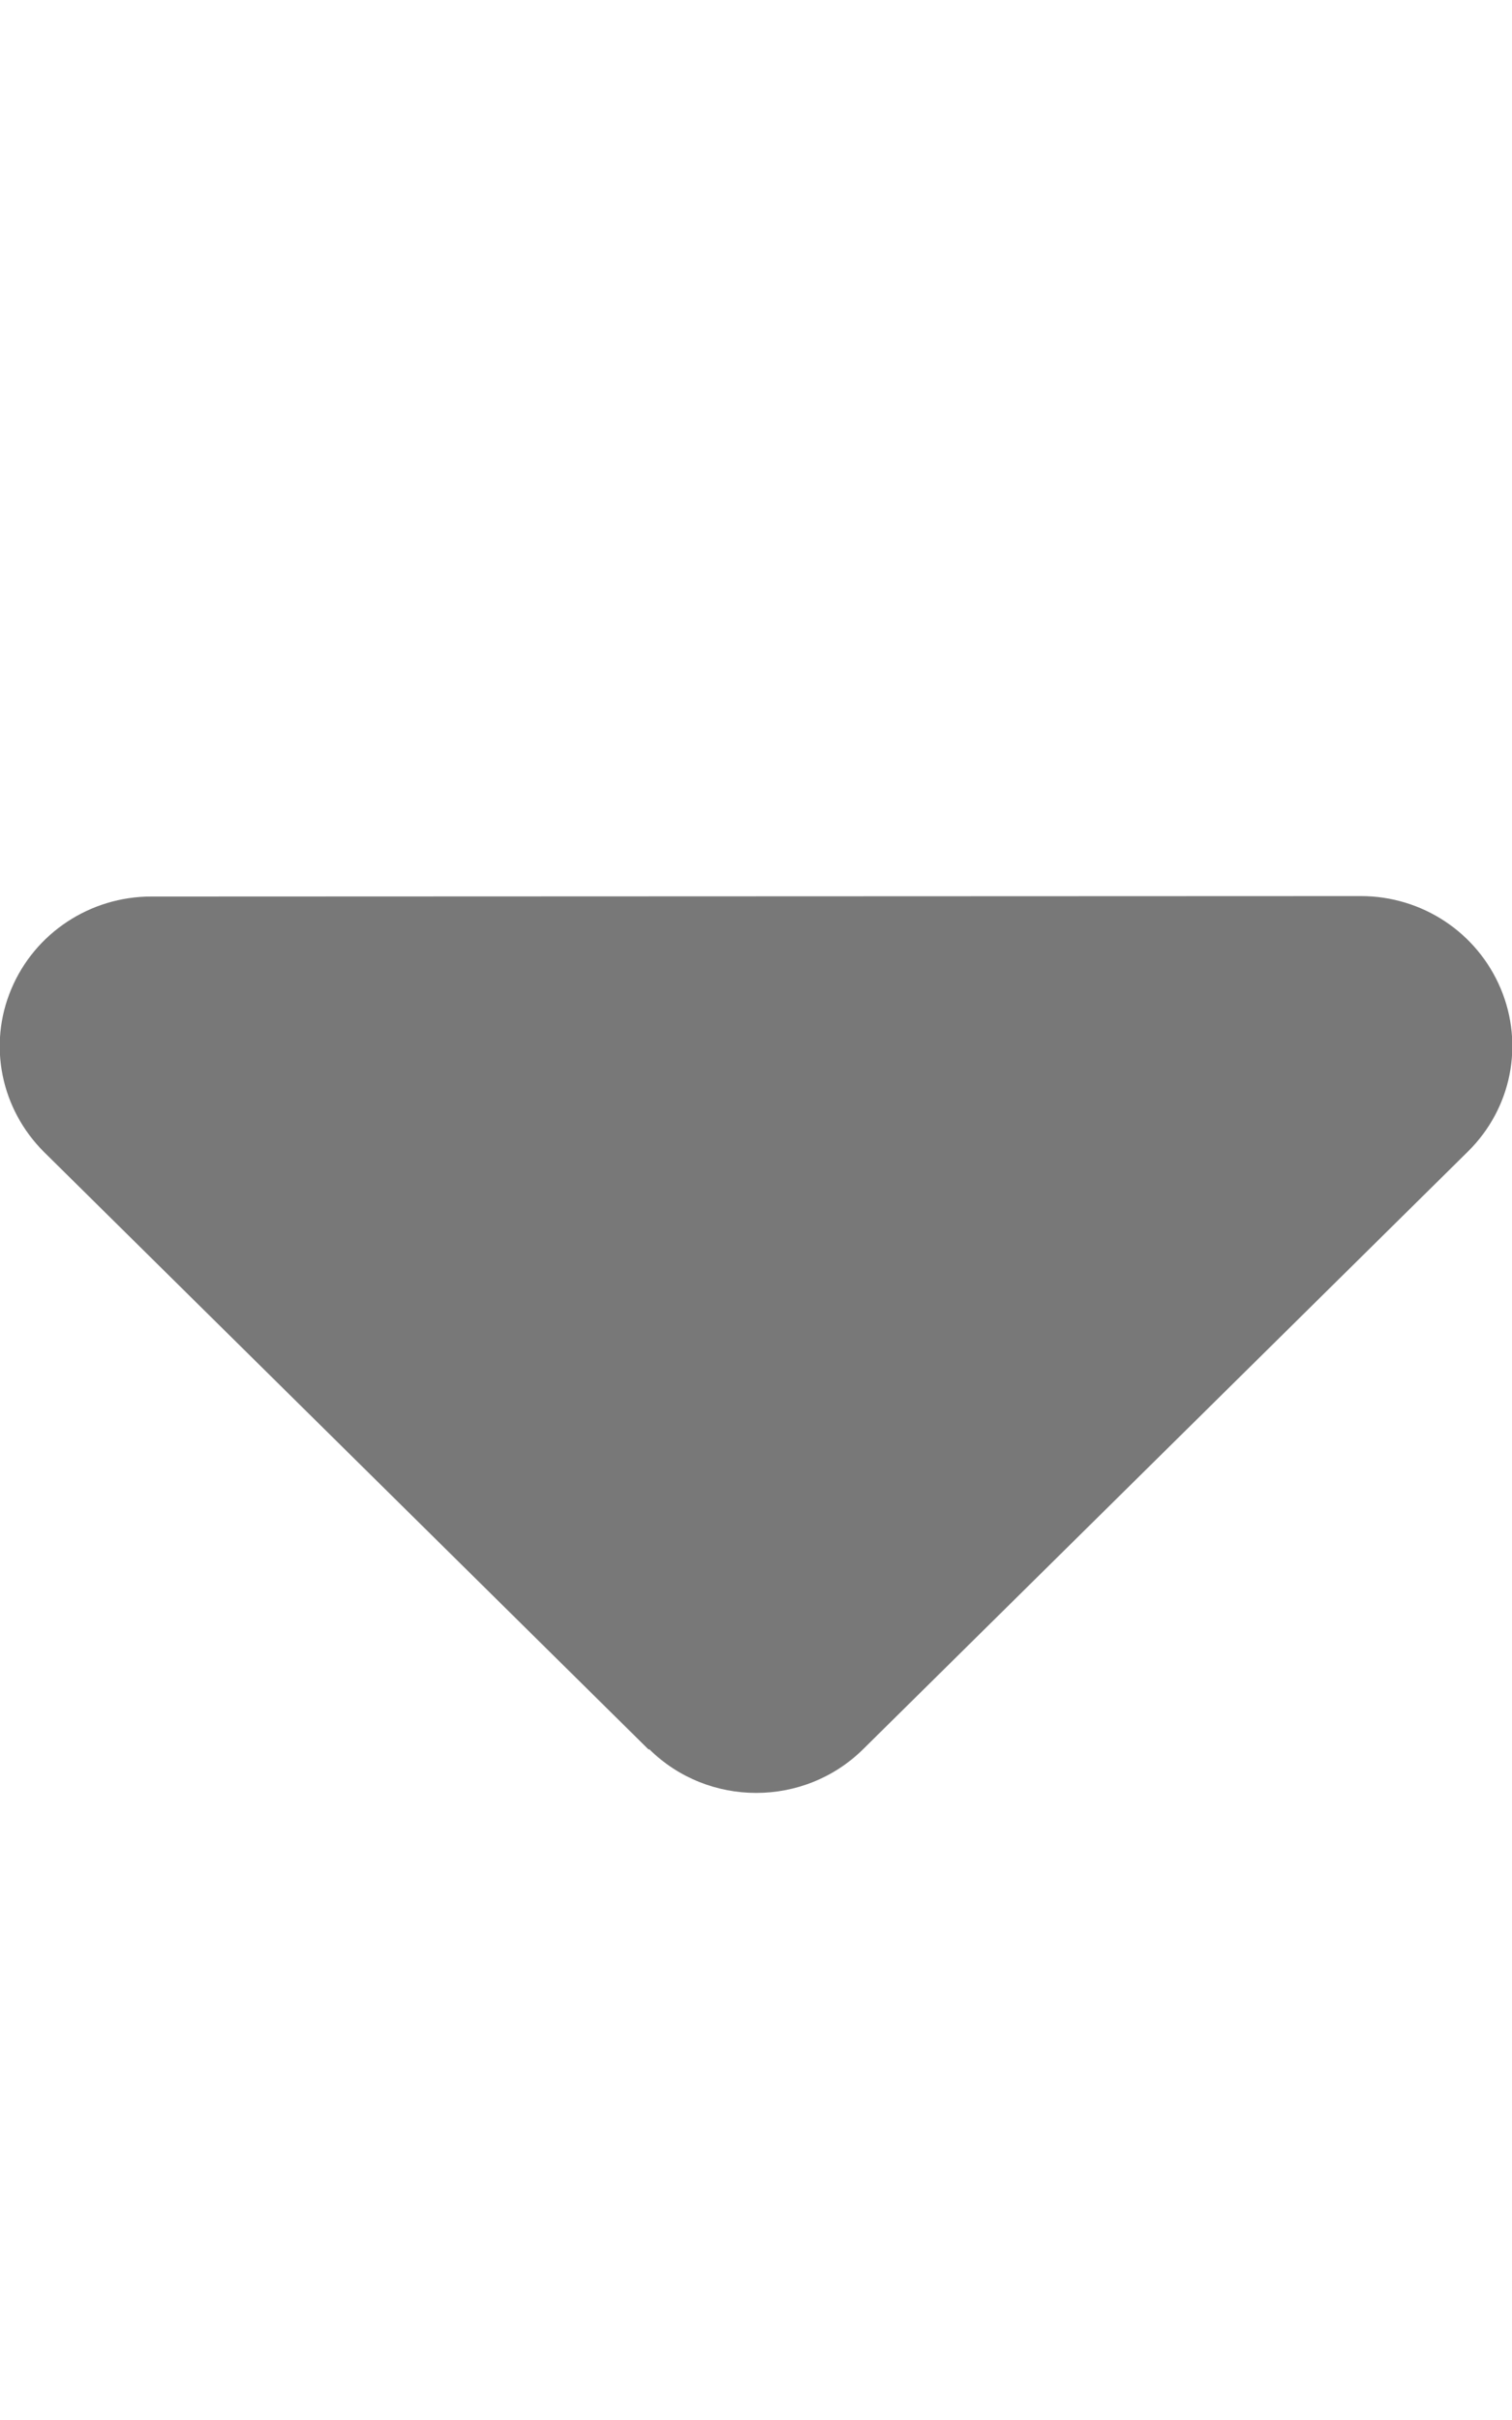 <svg width="20" height="32" viewBox="0 0 20 32" fill="none" xmlns="http://www.w3.org/2000/svg">
<g clip-path="url(#clip0_9_230)">
<path d="M8.587 23.129C9.368 23.901 10.637 23.901 11.418 23.129L19.418 15.226C19.993 14.658 20.162 13.812 19.85 13.071C19.537 12.33 18.812 11.849 18 11.849L2 11.855C1.193 11.855 0.462 12.336 0.15 13.077C-0.163 13.818 0.012 14.664 0.581 15.232L8.581 23.136L8.587 23.129Z" fill="black" fill-opacity="0.53"/>
</g>
<defs>
<clipPath id="clip0_9_230">
<rect width="20" height="31.613" fill="white"/>
</clipPath>
</defs>
</svg>
